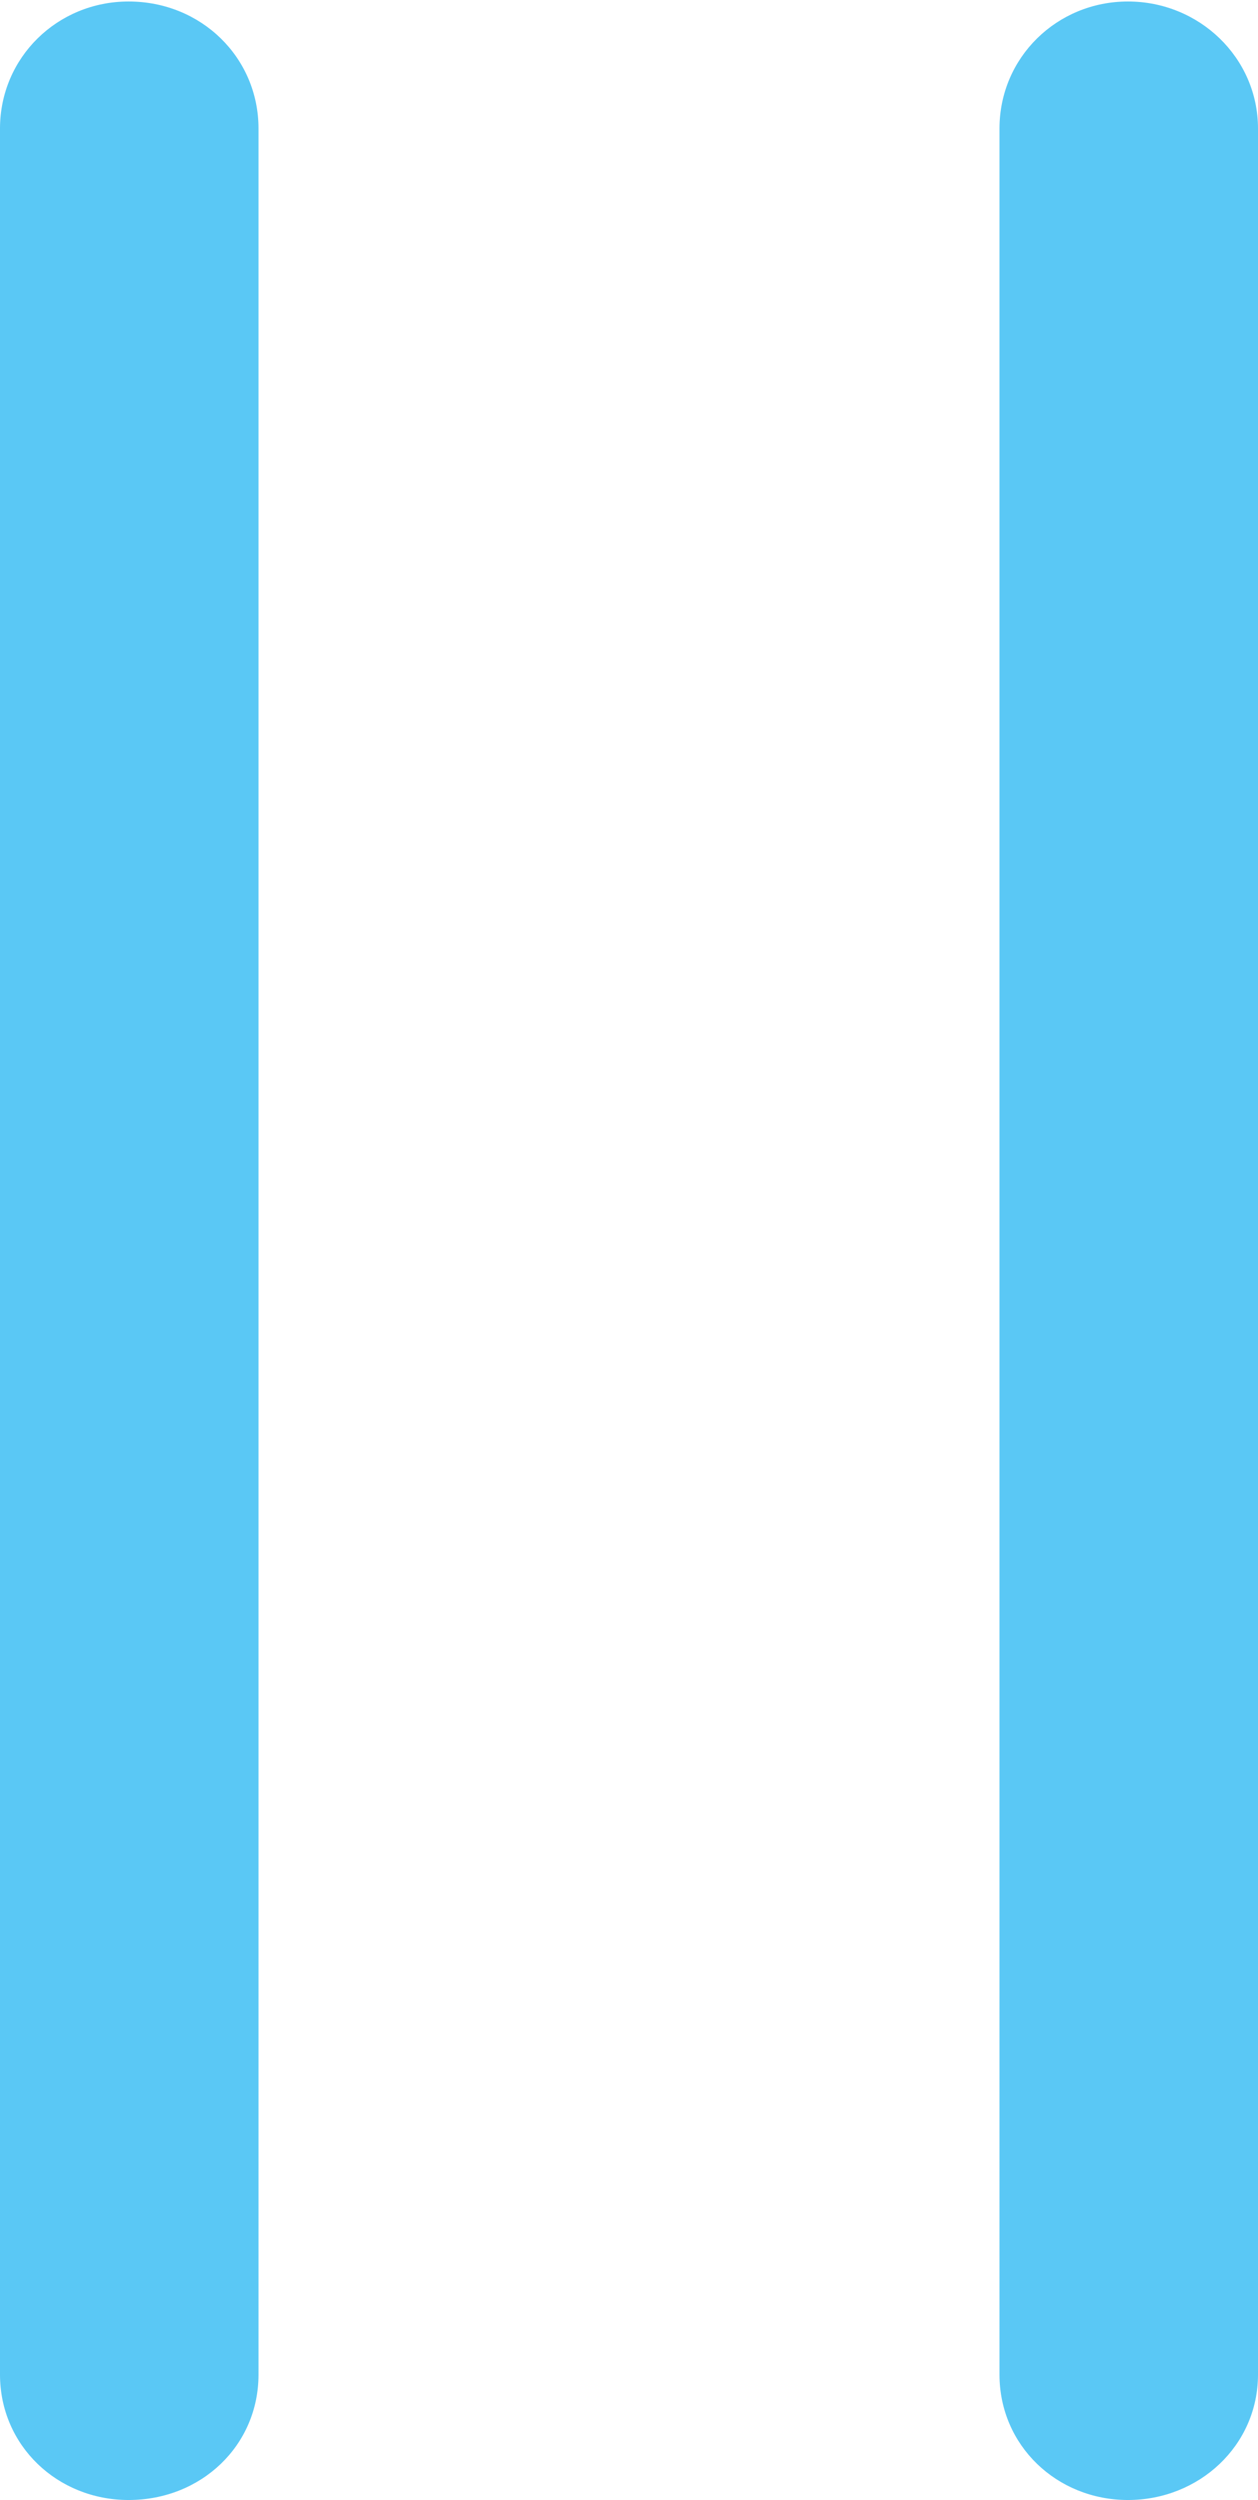 <?xml version="1.0" encoding="UTF-8"?>
<!--Generator: Apple Native CoreSVG 175.5-->
<!DOCTYPE svg
PUBLIC "-//W3C//DTD SVG 1.1//EN"
       "http://www.w3.org/Graphics/SVG/1.1/DTD/svg11.dtd">
<svg version="1.1" xmlns="http://www.w3.org/2000/svg" xmlns:xlink="http://www.w3.org/1999/xlink" width="10.156" height="20.178">
 <g>
  <rect height="20.178" opacity="0" width="10.156" x="0" y="0"/>
  <path d="M1.038 20.178C1.624 20.178 2.087 19.739 2.087 19.165L2.087 1.038C2.087 0.464 1.624 0.012 1.038 0.012C0.464 0.012 0 0.464 0 1.038L0 19.165C0 19.739 0.464 20.178 1.038 20.178ZM9.106 20.178C9.68 20.178 10.156 19.739 10.156 19.165L10.156 1.038C10.156 0.464 9.68 0.012 9.106 0.012C8.533 0.012 8.069 0.464 8.069 1.038L8.069 19.165C8.069 19.739 8.533 20.178 9.106 20.178Z" fill="#5ac8f5"/>
 </g>
</svg>
